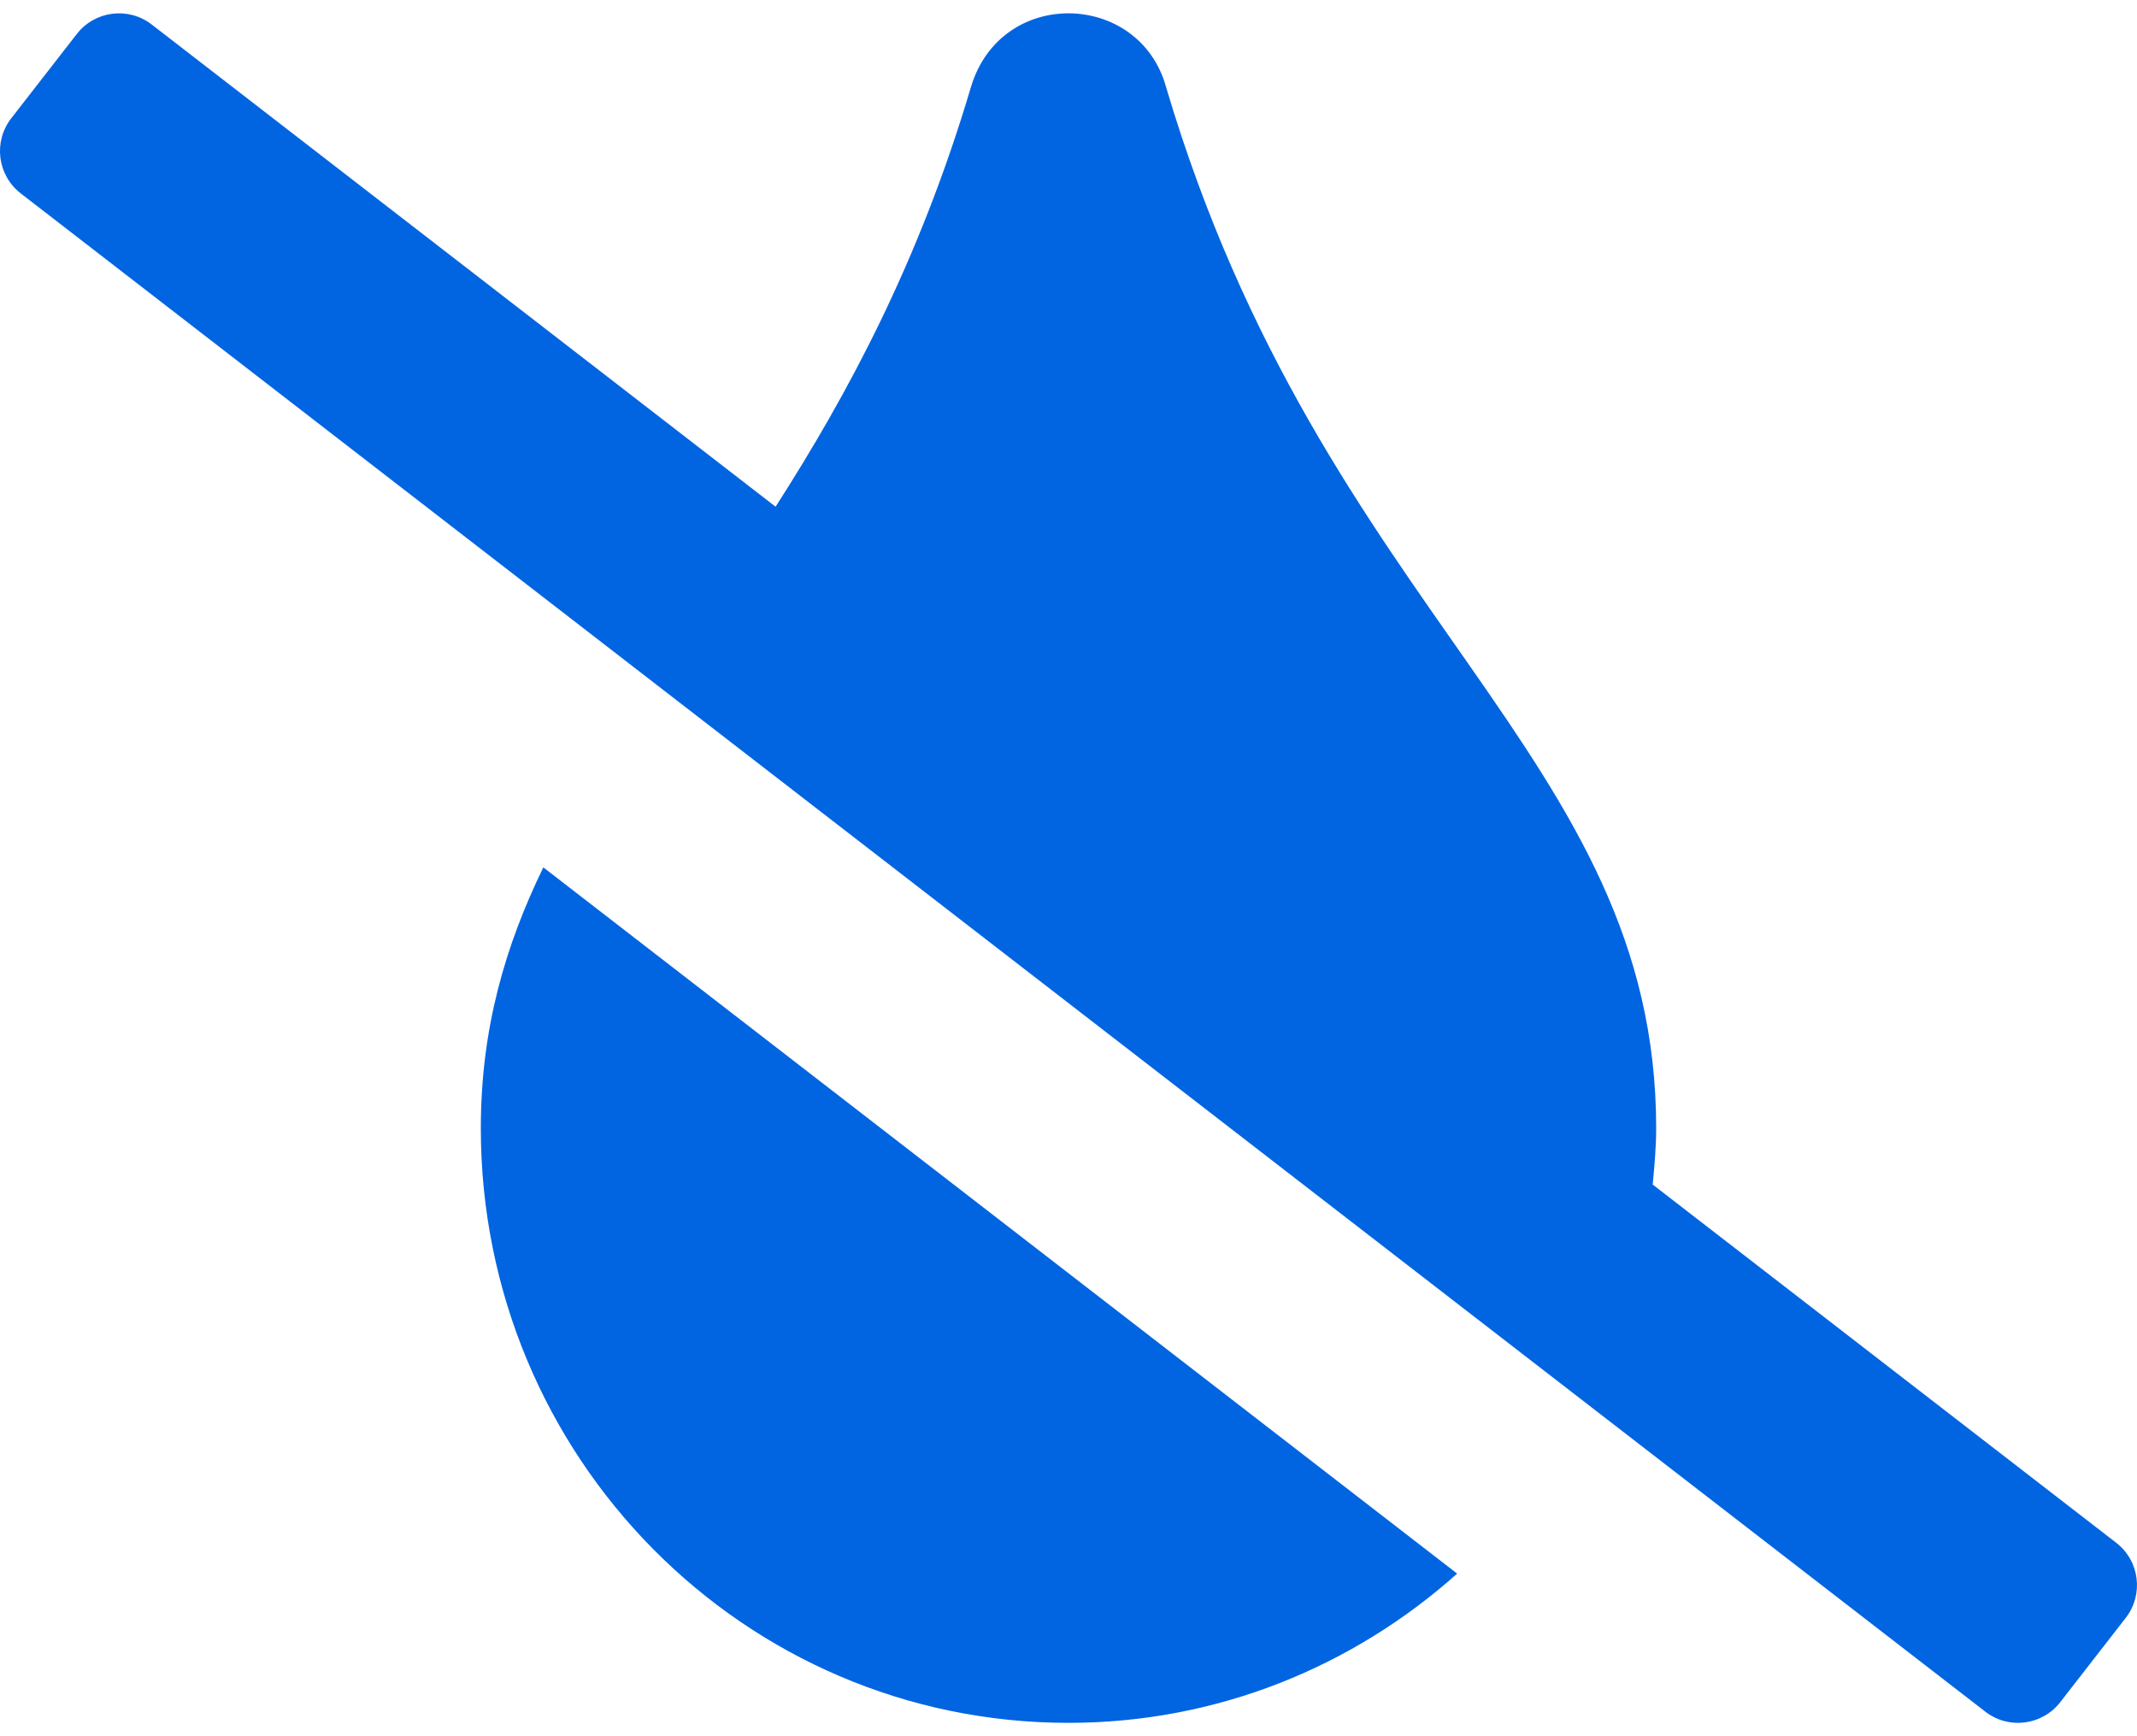 <svg width="32" height="26" viewBox="0 0 32 26" fill="none" xmlns="http://www.w3.org/2000/svg">
 <path  d= "M31.691 23.105L24.748 17.739C24.774 17.46 24.8 17.181 24.8 16.895C24.8 11.307 19.81 9.228 17.461 1.304C17.064 -0.135 14.989 -0.202 14.539 1.304C13.763 3.921 12.695 5.902 11.614 7.588L2.273 0.368C1.924 0.097 1.421 0.16 1.15 0.509L0.168 1.772C-0.103 2.121 -0.04 2.623 0.309 2.895L29.727 25.631C30.076 25.903 30.578 25.84 30.85 25.491L31.832 24.227C32.102 23.879 32.04 23.377 31.691 23.105ZM7.2 16.895C7.2 21.817 11.136 25.8 16 25.8C18.235 25.8 20.268 24.952 21.82 23.565L8.136 12.989C7.565 14.164 7.2 15.406 7.2 16.895Z" fill="#0165E1" /></svg>